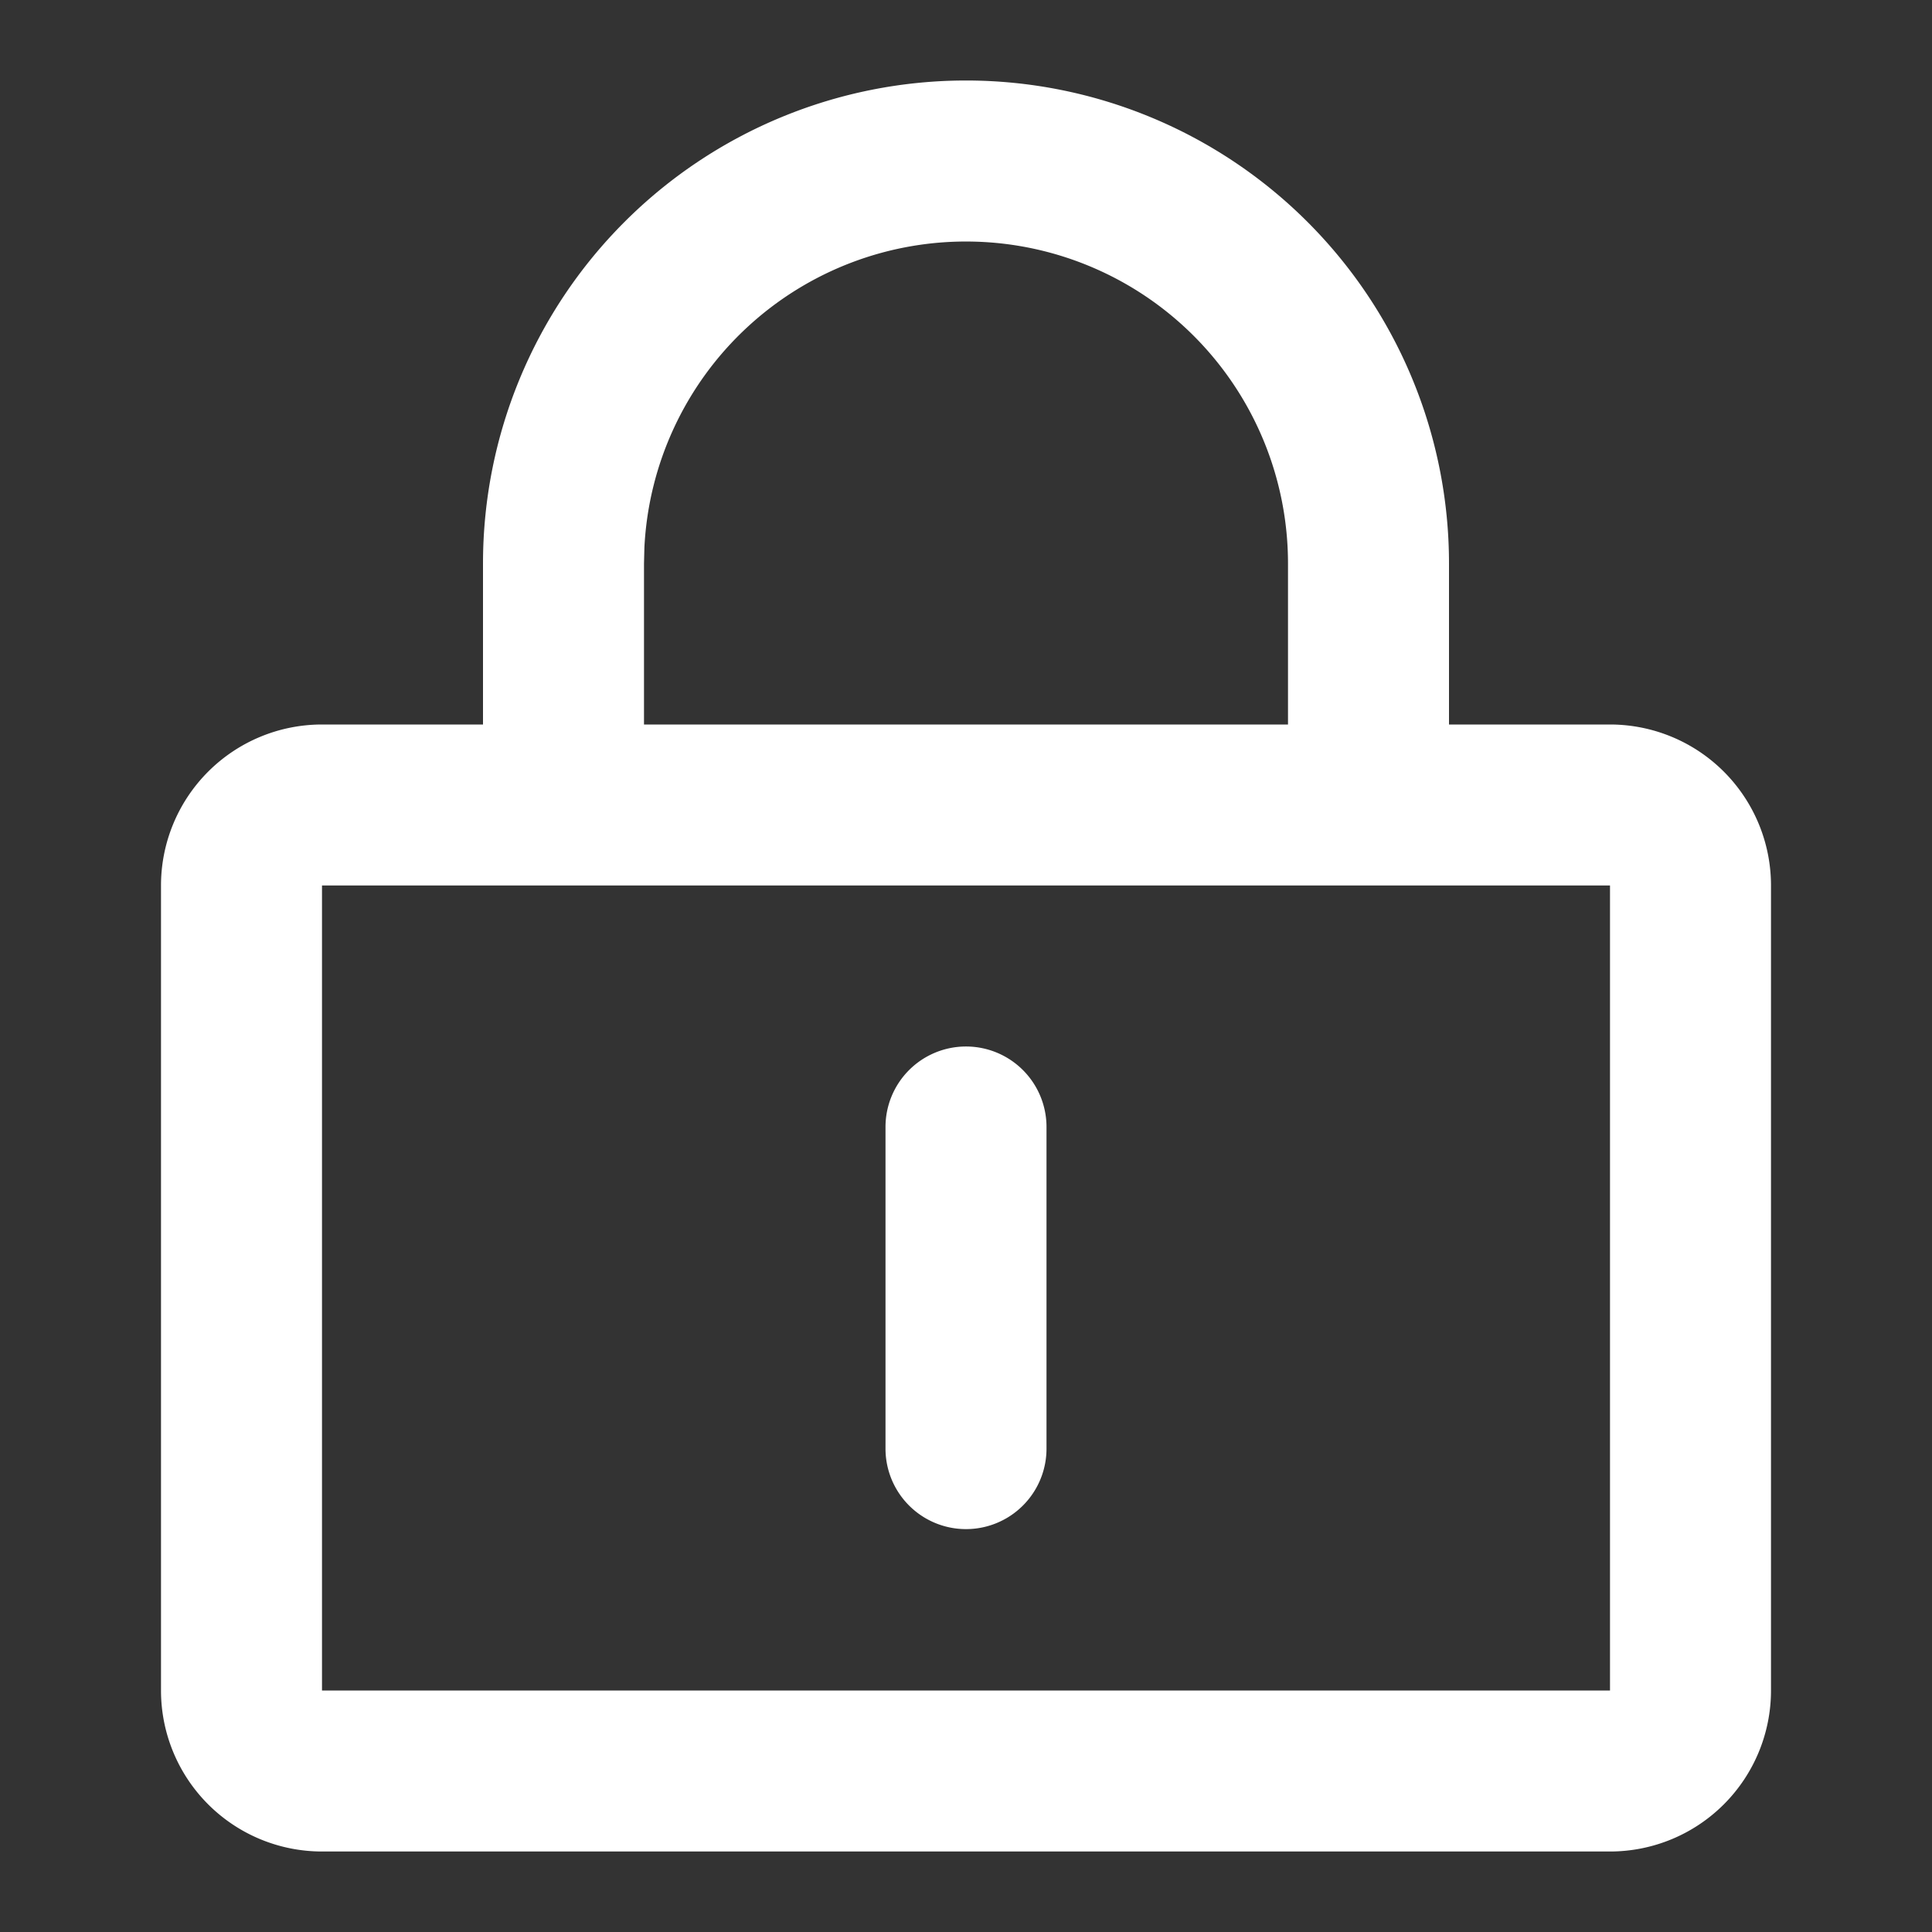 <?xml version="1.0" standalone="no"?><!DOCTYPE svg PUBLIC "-//W3C//DTD SVG 1.1//EN" "http://www.w3.org/Graphics/SVG/1.1/DTD/svg11.dtd"><svg t="1682970827422" class="icon" viewBox="0 0 1024 1024" version="1.1" xmlns="http://www.w3.org/2000/svg" p-id="5446" xmlns:xlink="http://www.w3.org/1999/xlink" width="200" height="200"><rect x="0" y="0" width="1024" height="1024" fill="#333333" stroke="none"/><path d="M682.667 384V298.667a170.667 170.667 0 0 0-341.12-8.533L341.333 298.667v85.333h341.333z m170.667 85.333H170.667v426.667h682.667V469.333z m-341.333 85.333a42.667 42.667 0 0 1 42.667 42.667v170.667a42.667 42.667 0 0 1-85.333 0v-170.667a42.667 42.667 0 0 1 42.667-42.667zM256 298.667a256 256 0 1 1 512 0v85.333h85.333a85.333 85.333 0 0 1 85.333 85.333v426.667a85.333 85.333 0 0 1-85.333 85.333H170.667a85.333 85.333 0 0 1-85.333-85.333V469.333a85.333 85.333 0 0 1 85.333-85.333h85.333V298.667z" fill="#ffffff" p-id="5447"></path></svg>